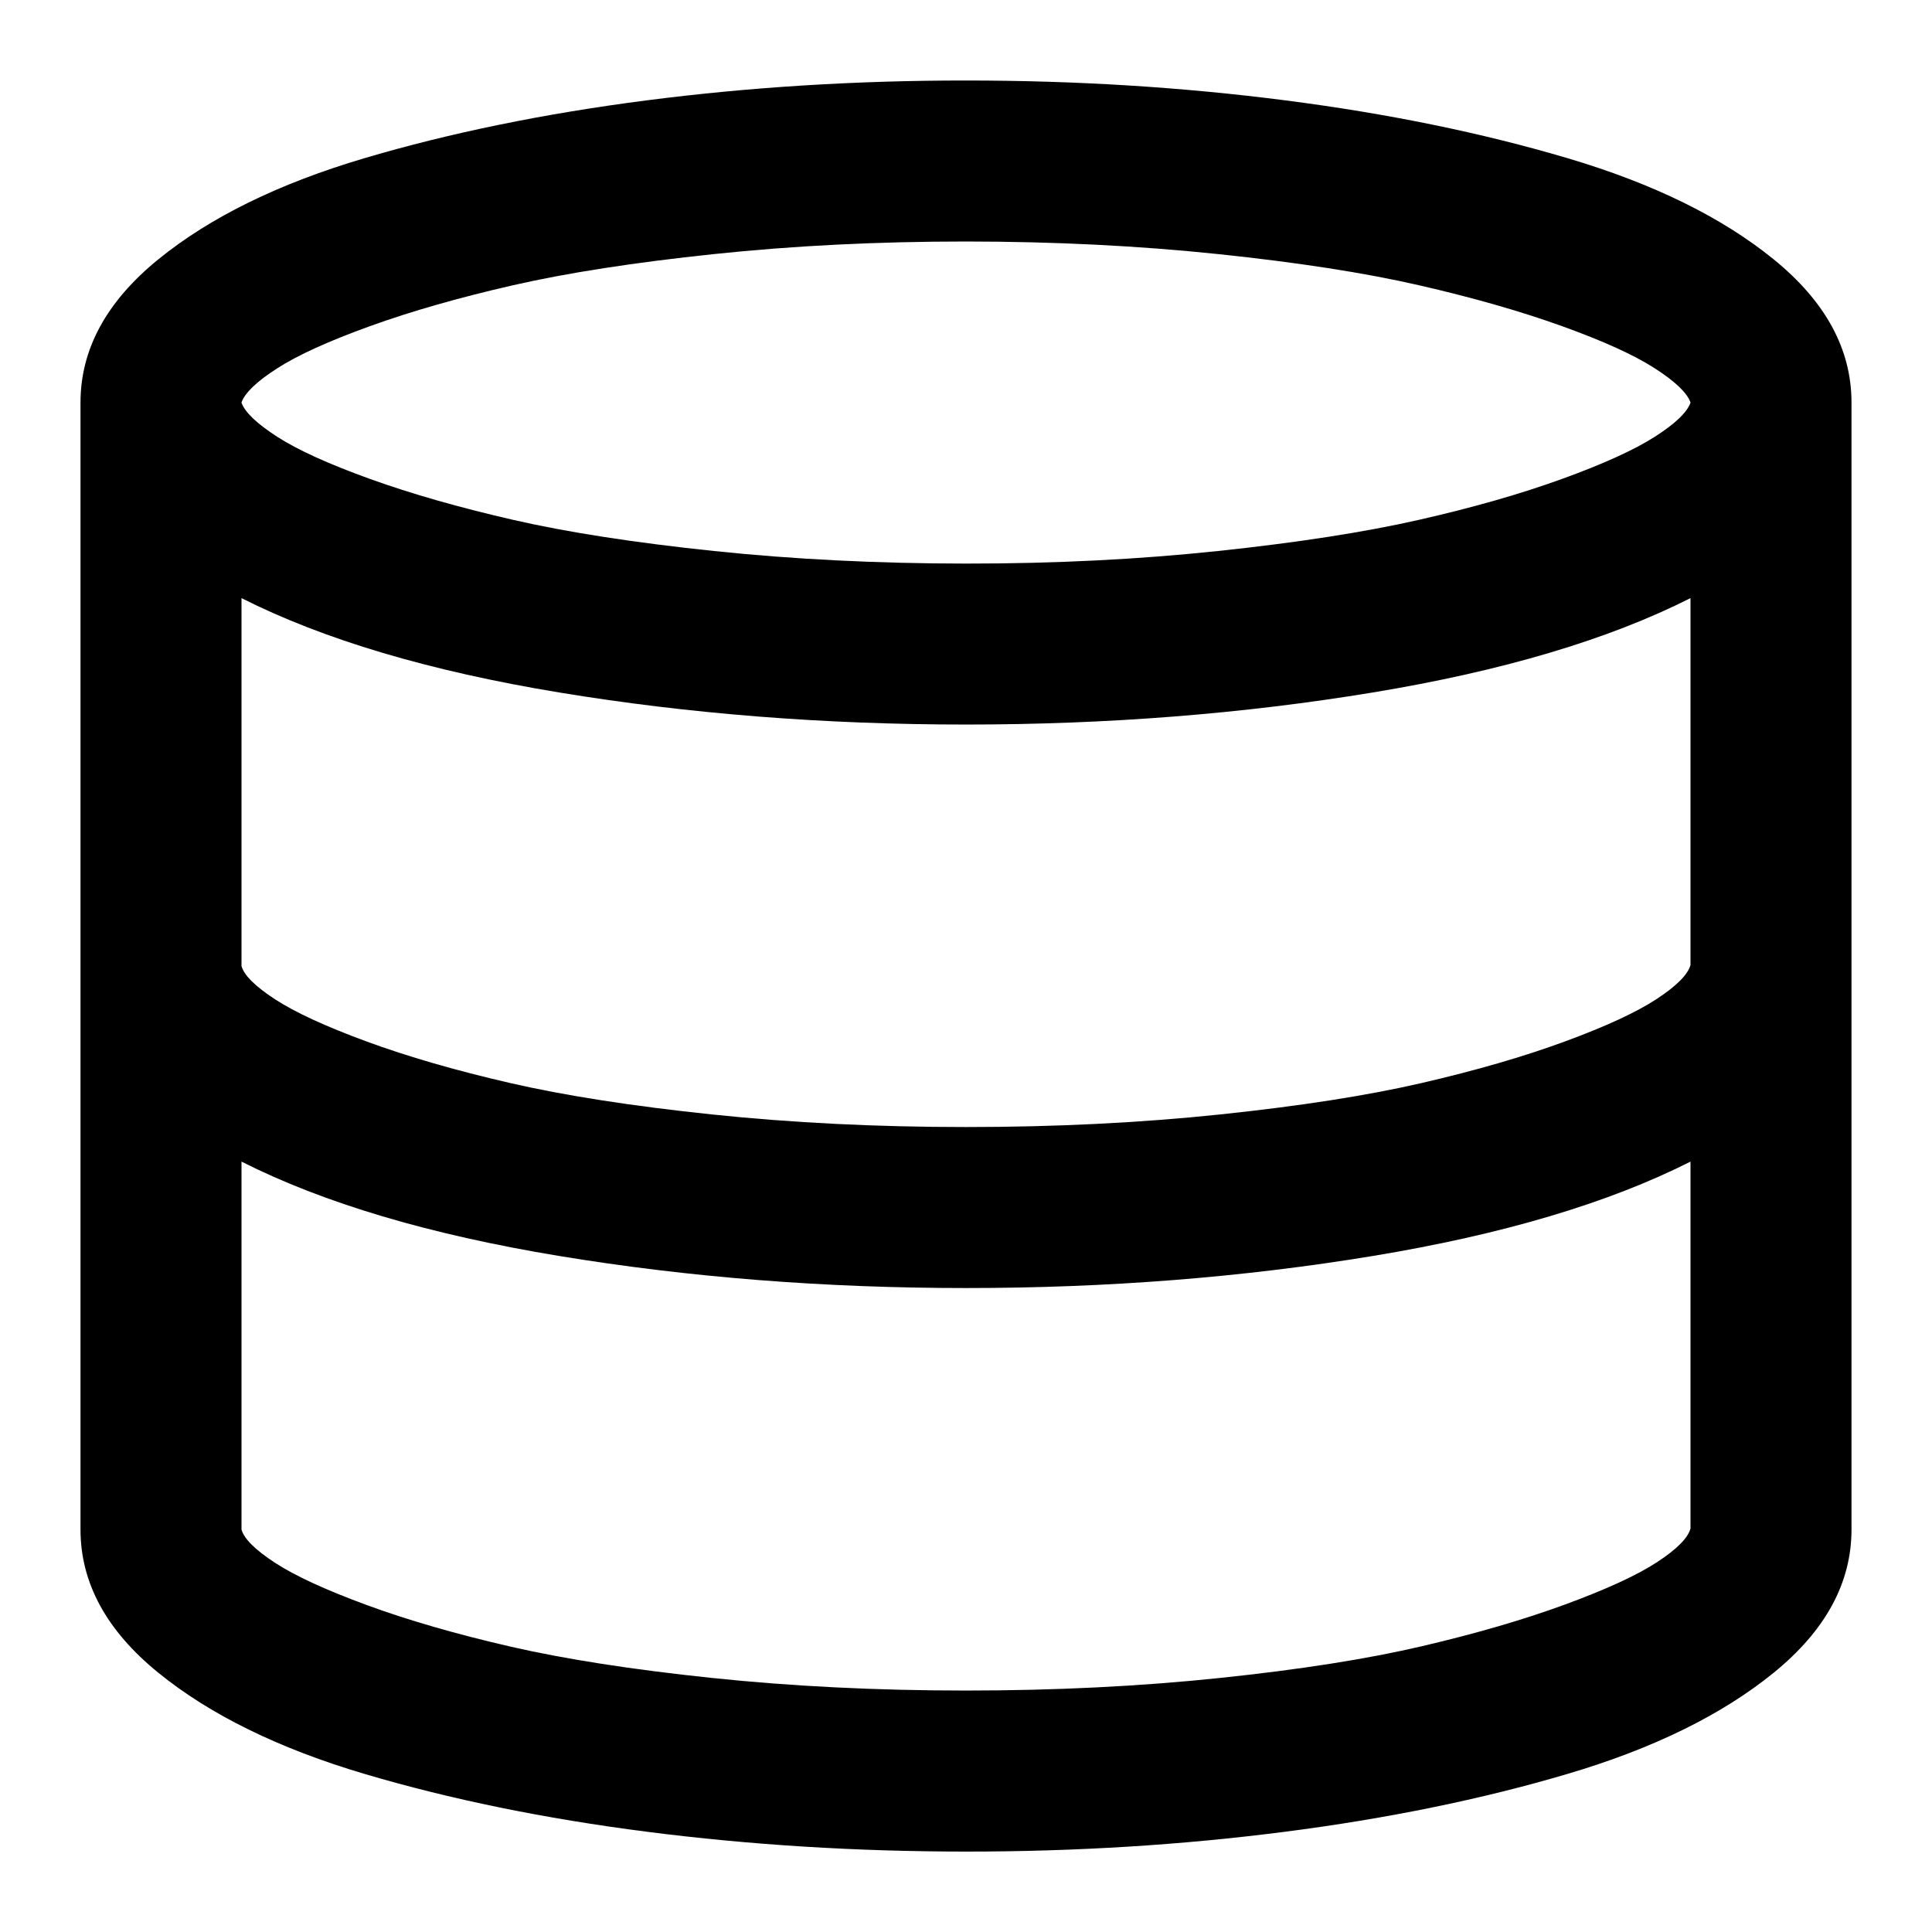 <svg xmlns="http://www.w3.org/2000/svg" width="48" height="48" viewBox="0 0 48 48"><path d="M24 2q4.094 0 7.922.492t7.023 1.438 5.125 2.516T46 10.001v28q0 1.984-1.93 3.555t-5.125 2.516-7.023 1.438-7.922.492-7.922-.492-7.023-1.438-5.125-2.516T2 38.001v-28q0-1.984 1.93-3.555T9.055 3.93t7.023-1.438T24 2zm18 35.969V28.86q-3.062 1.547-7.891 2.344T24 32.001t-10.109-.797T6 28.86v9.141q.094.344.836.828t2.273 1.047 3.563 1.031 5.016.781 6.313.313 6.313-.313 5.016-.789 3.563-1.039 2.273-1.047.836-.844zm0-14V14.86q-3.062 1.547-7.891 2.344T24 18.001t-10.109-.797T6 14.86v9.141q.094.344.836.828t2.273 1.047 3.563 1.031 5.016.781 6.313.313 6.313-.313 5.008-.781 3.555-1.031 2.281-1.055.844-.852zM24 6q-3.297 0-6.266.313t-4.984.773-3.555 1.016T6.89 9.149t-.891.852q.125.359.891.852T9.195 11.9t3.555 1.016 4.984.773 6.266.313 6.266-.313 4.984-.773 3.555-1.016 2.305-1.047.891-.852q-.125-.359-.891-.852t-2.305-1.047-3.555-1.016-4.984-.773T24 6z"/></svg>